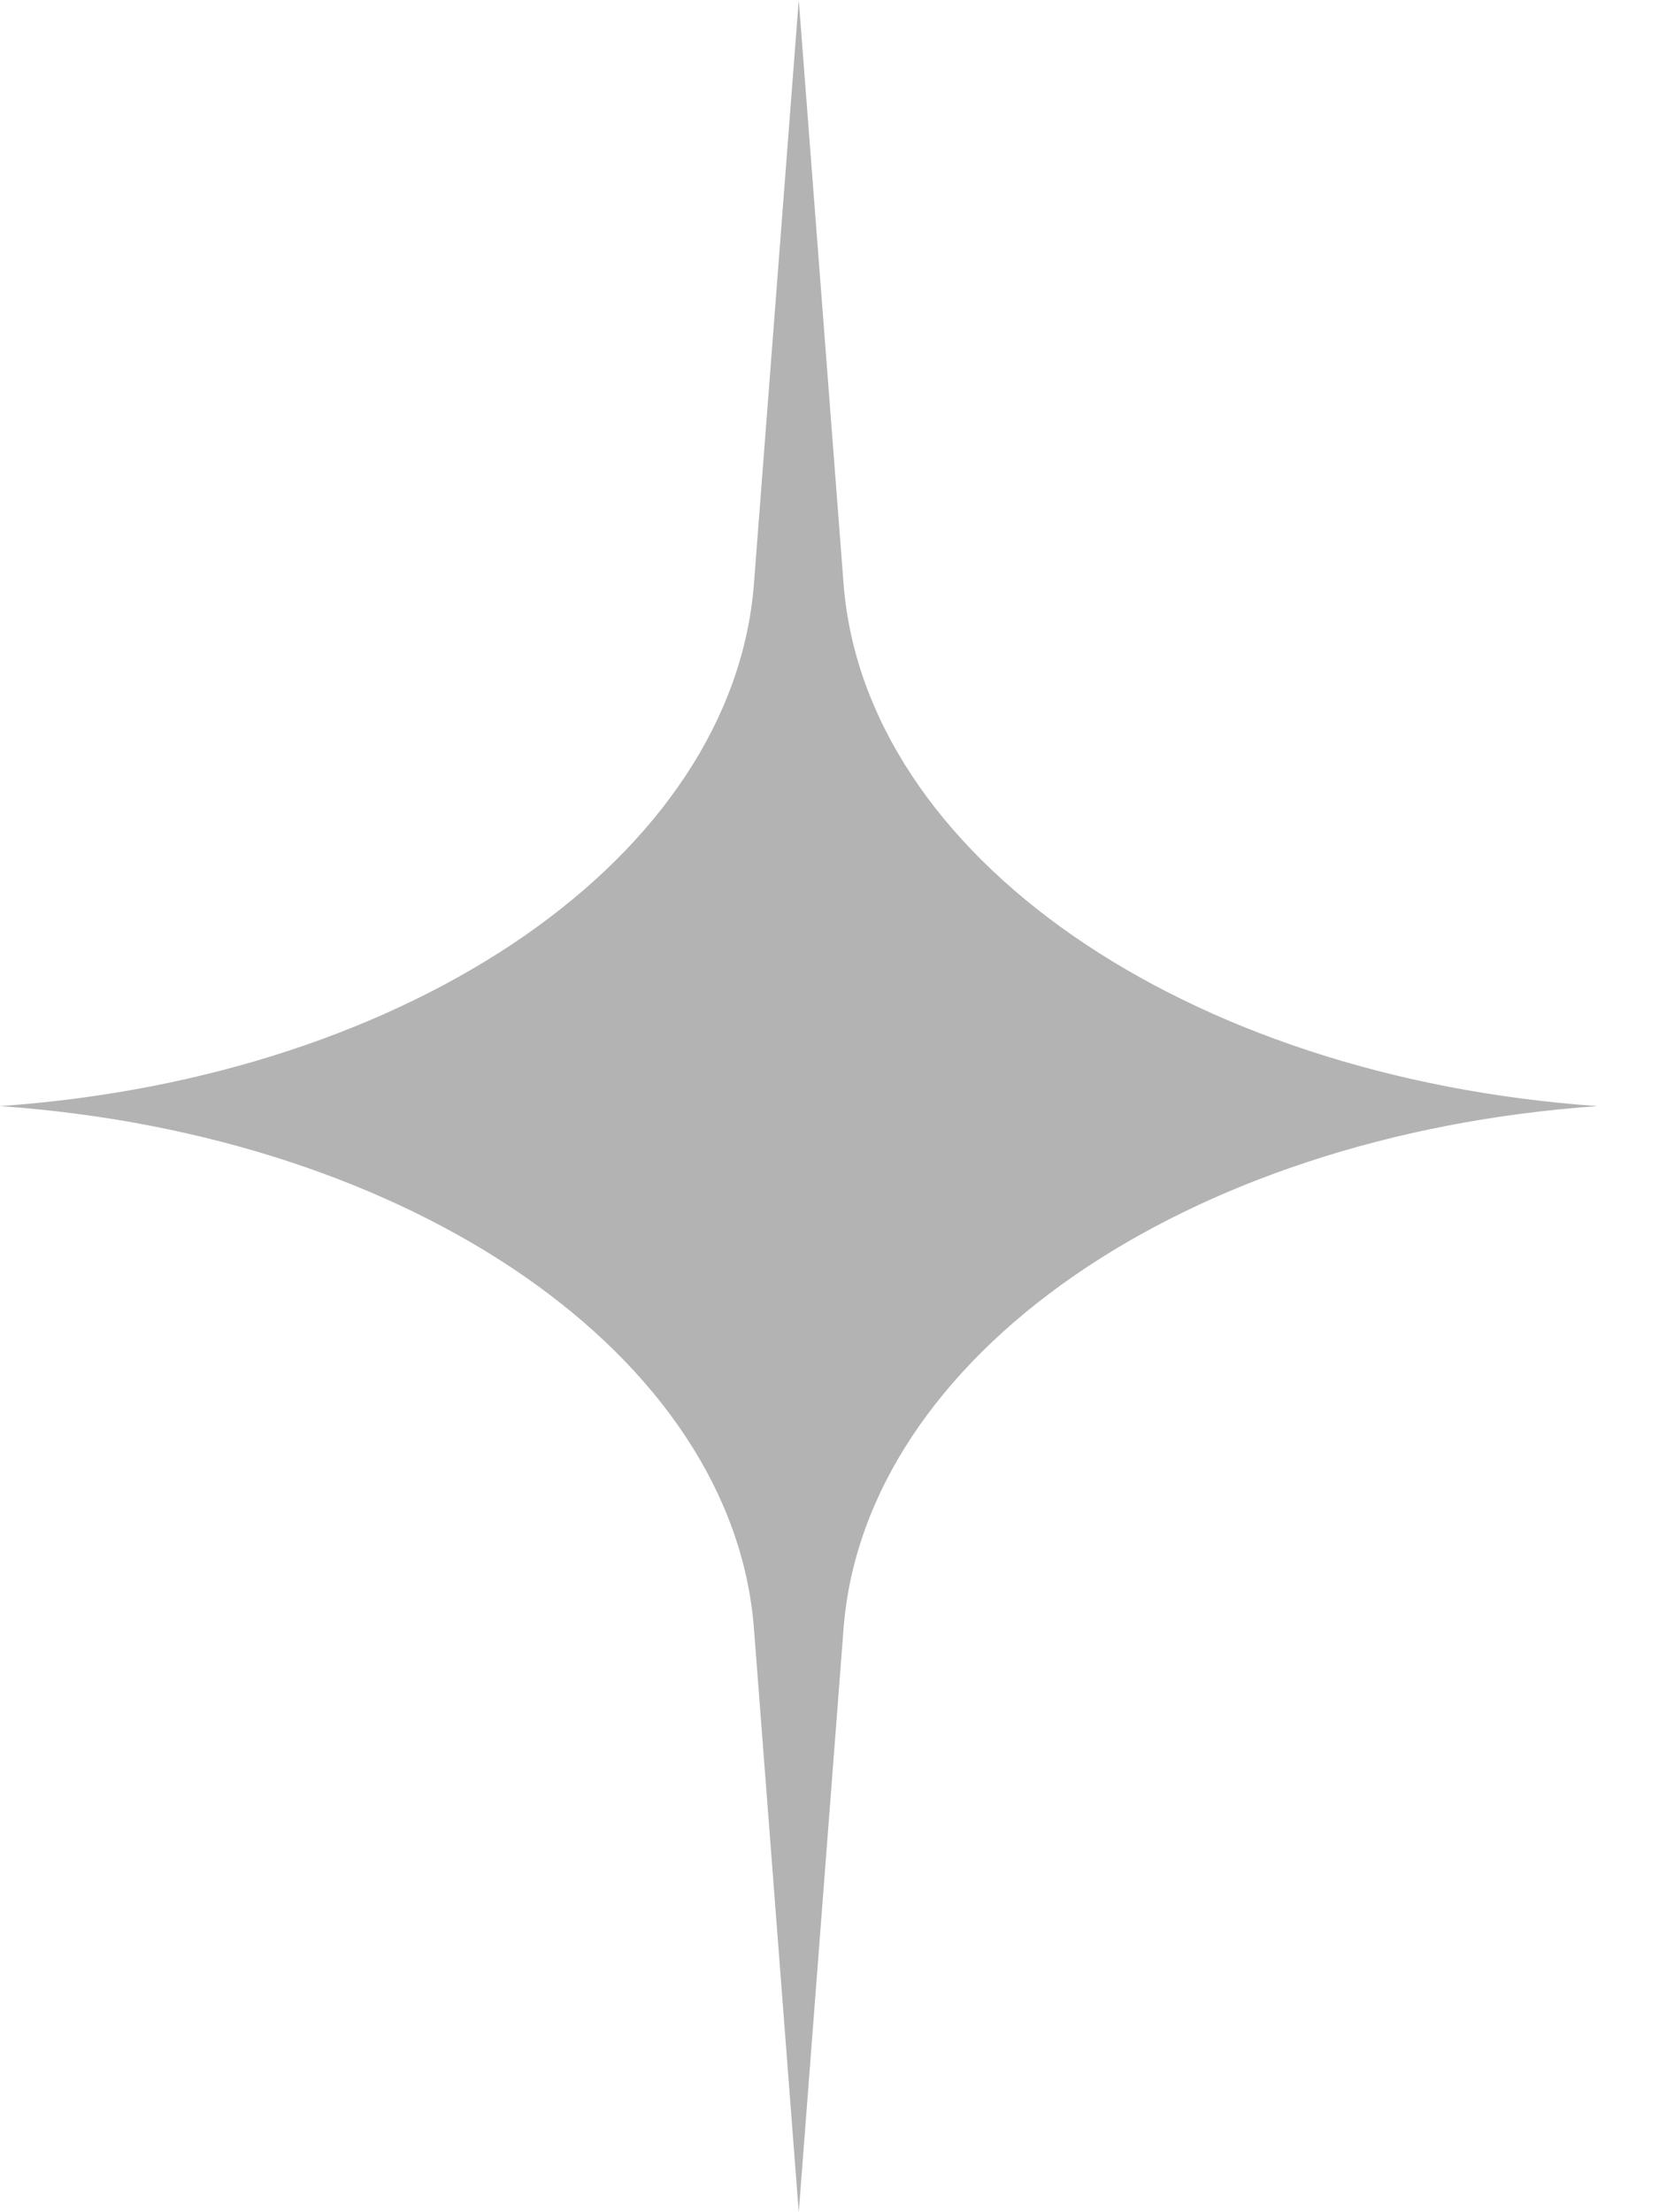 <svg width="15" height="20" viewBox="0 0 15 20" fill="none" xmlns="http://www.w3.org/2000/svg">
<path opacity="0.6" d="M7.627 5.275L7.222 0L6.817 5.275C6.629 7.735 3.737 9.739 0 10C3.737 10.261 6.629 12.265 6.817 14.725L7.222 20L7.627 14.725C7.816 12.265 10.708 10.261 14.444 10C10.708 9.739 7.816 7.735 7.627 5.275Z" fill="#808080"/>
</svg>
